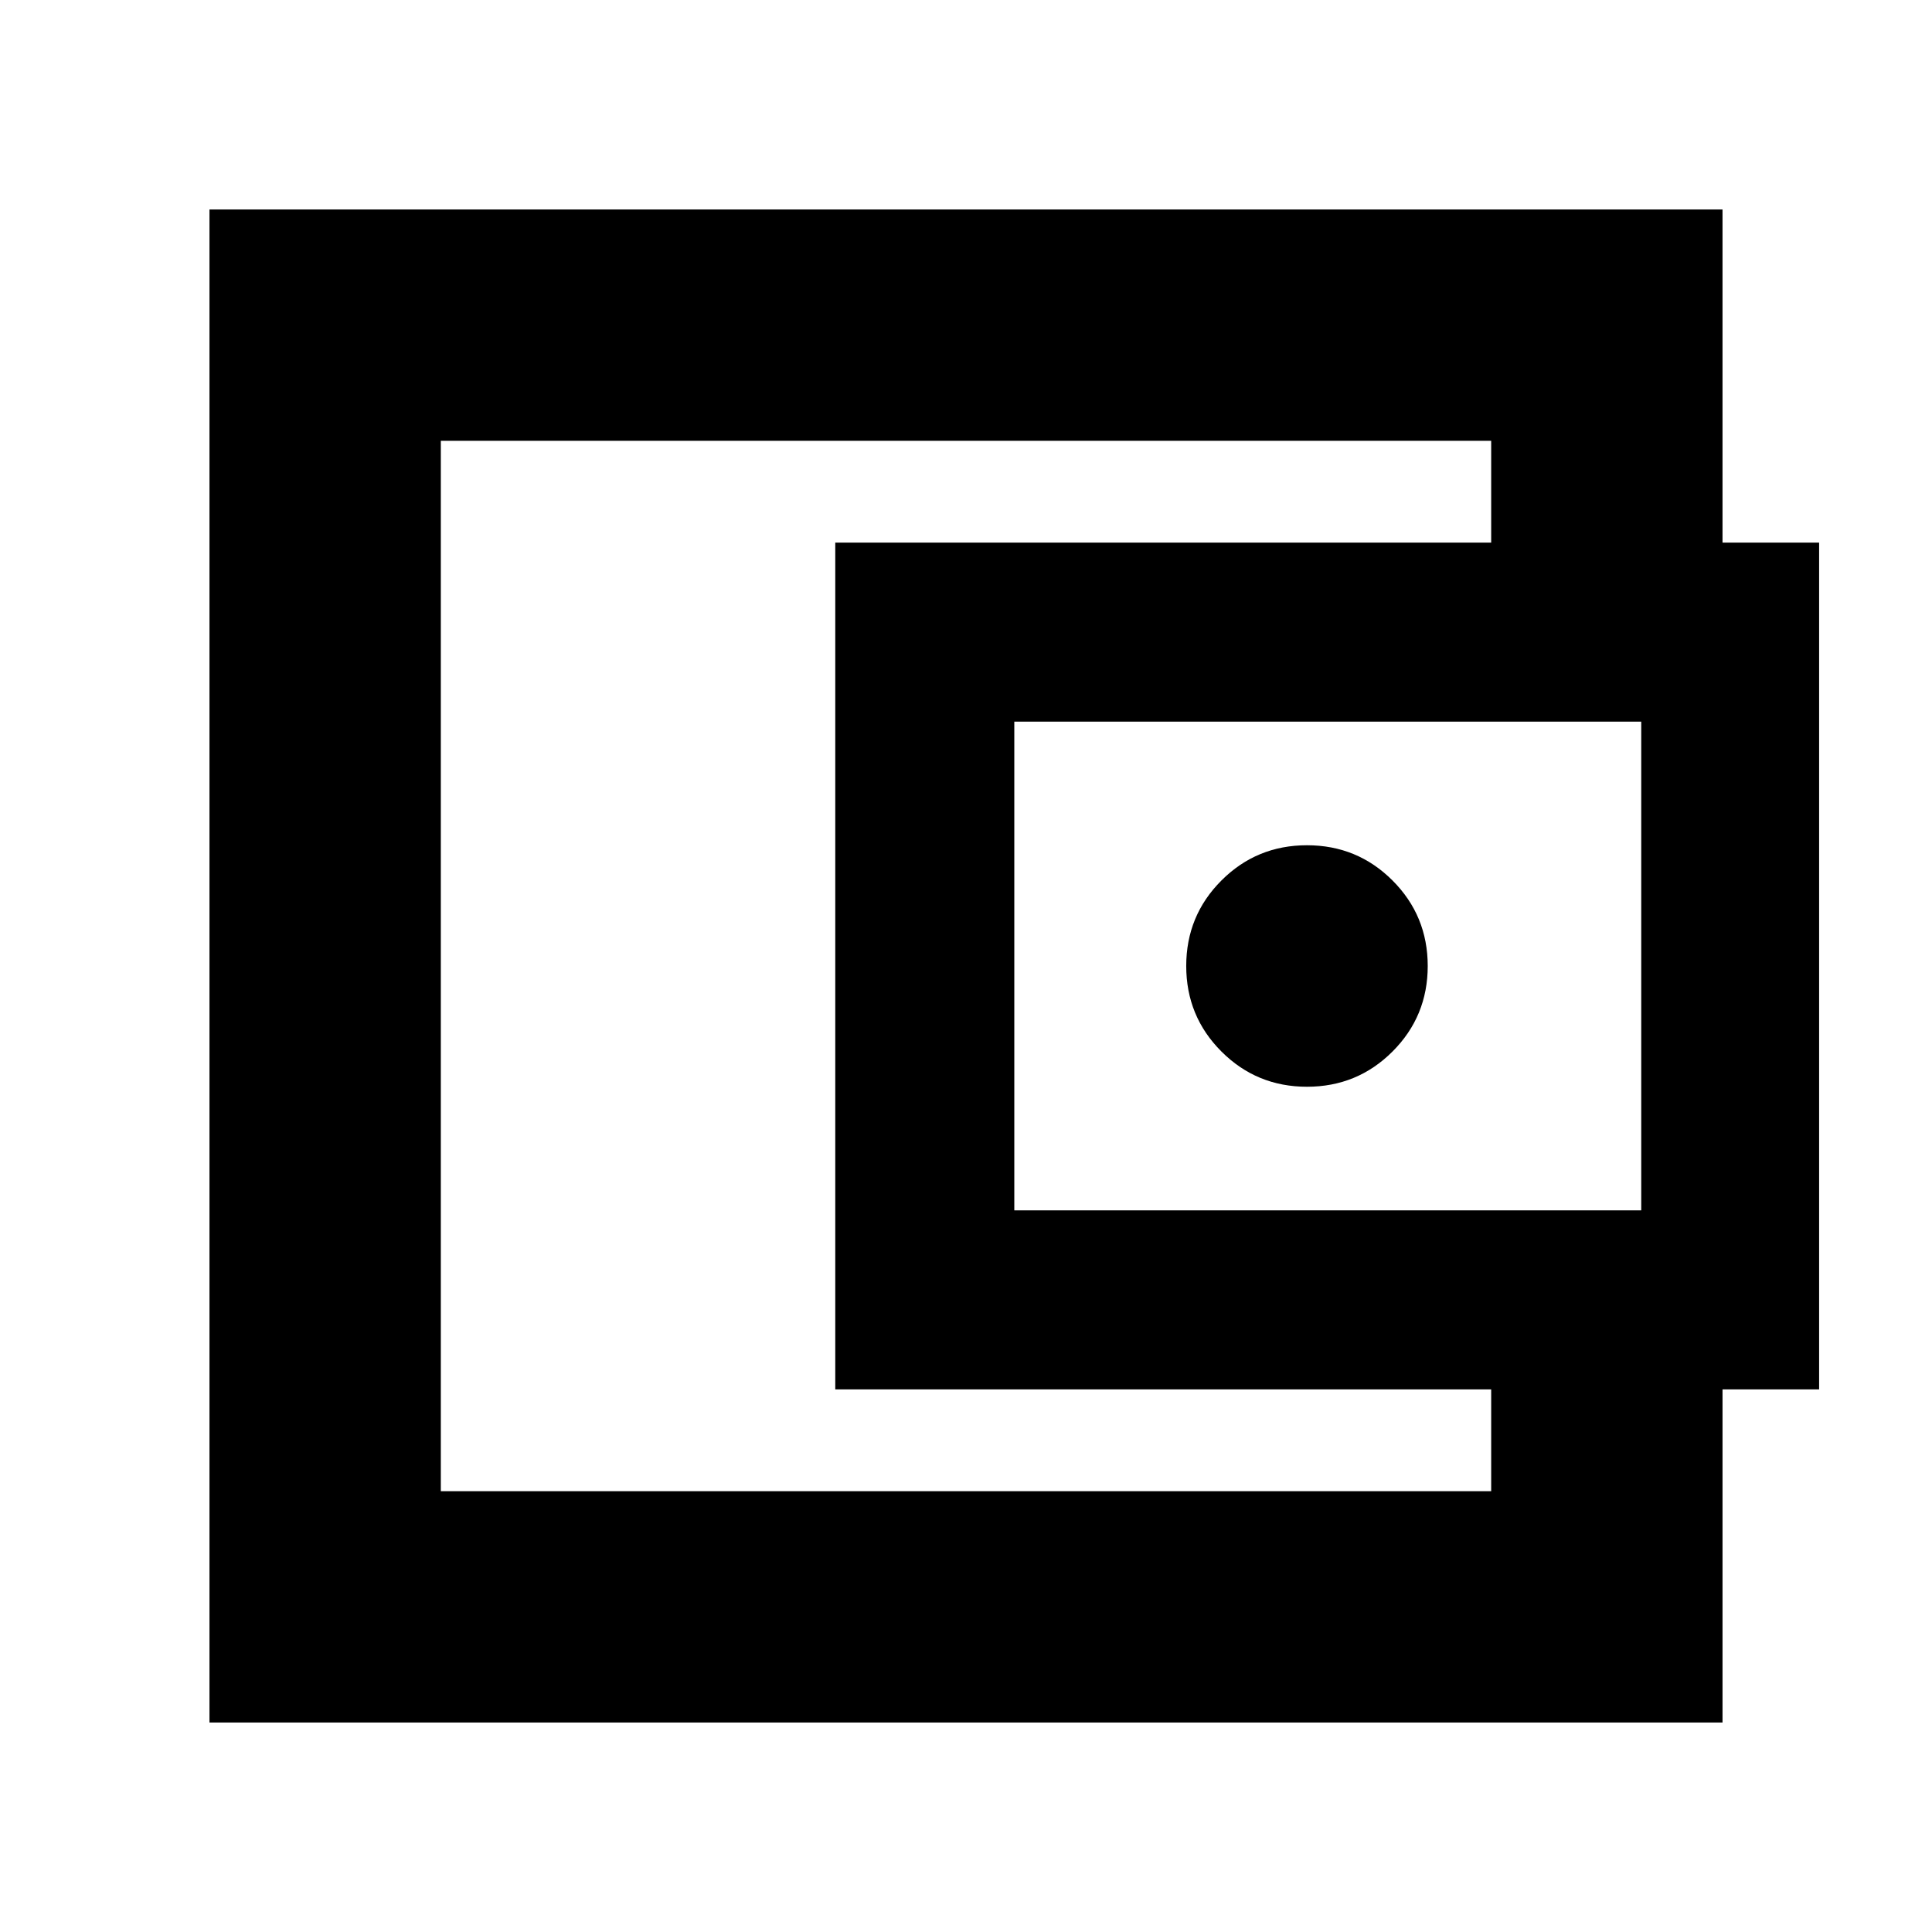 <svg xmlns="http://www.w3.org/2000/svg" height="20" viewBox="0 -960 960 960" width="20"><path d="M219.04-226.04v7-521.92V-226.04Zm636.87-438.35H740.96v-76.57H219.04v521.92h521.92v-77.57h114.95V-104.09H104.09v-751.82h751.82v191.52ZM415.04-269.61v-420.78h488.87v420.78H415.04ZM649.43-420q25 0 42.5-17.5t17.5-42.5q0-25-17.5-42.5t-42.5-17.5q-25 0-42.5 17.5t-17.5 42.5q0 25 17.5 42.5t42.5 17.5Zm166.09 61.43v-242.86H504v242.86h311.52Z"/></svg>